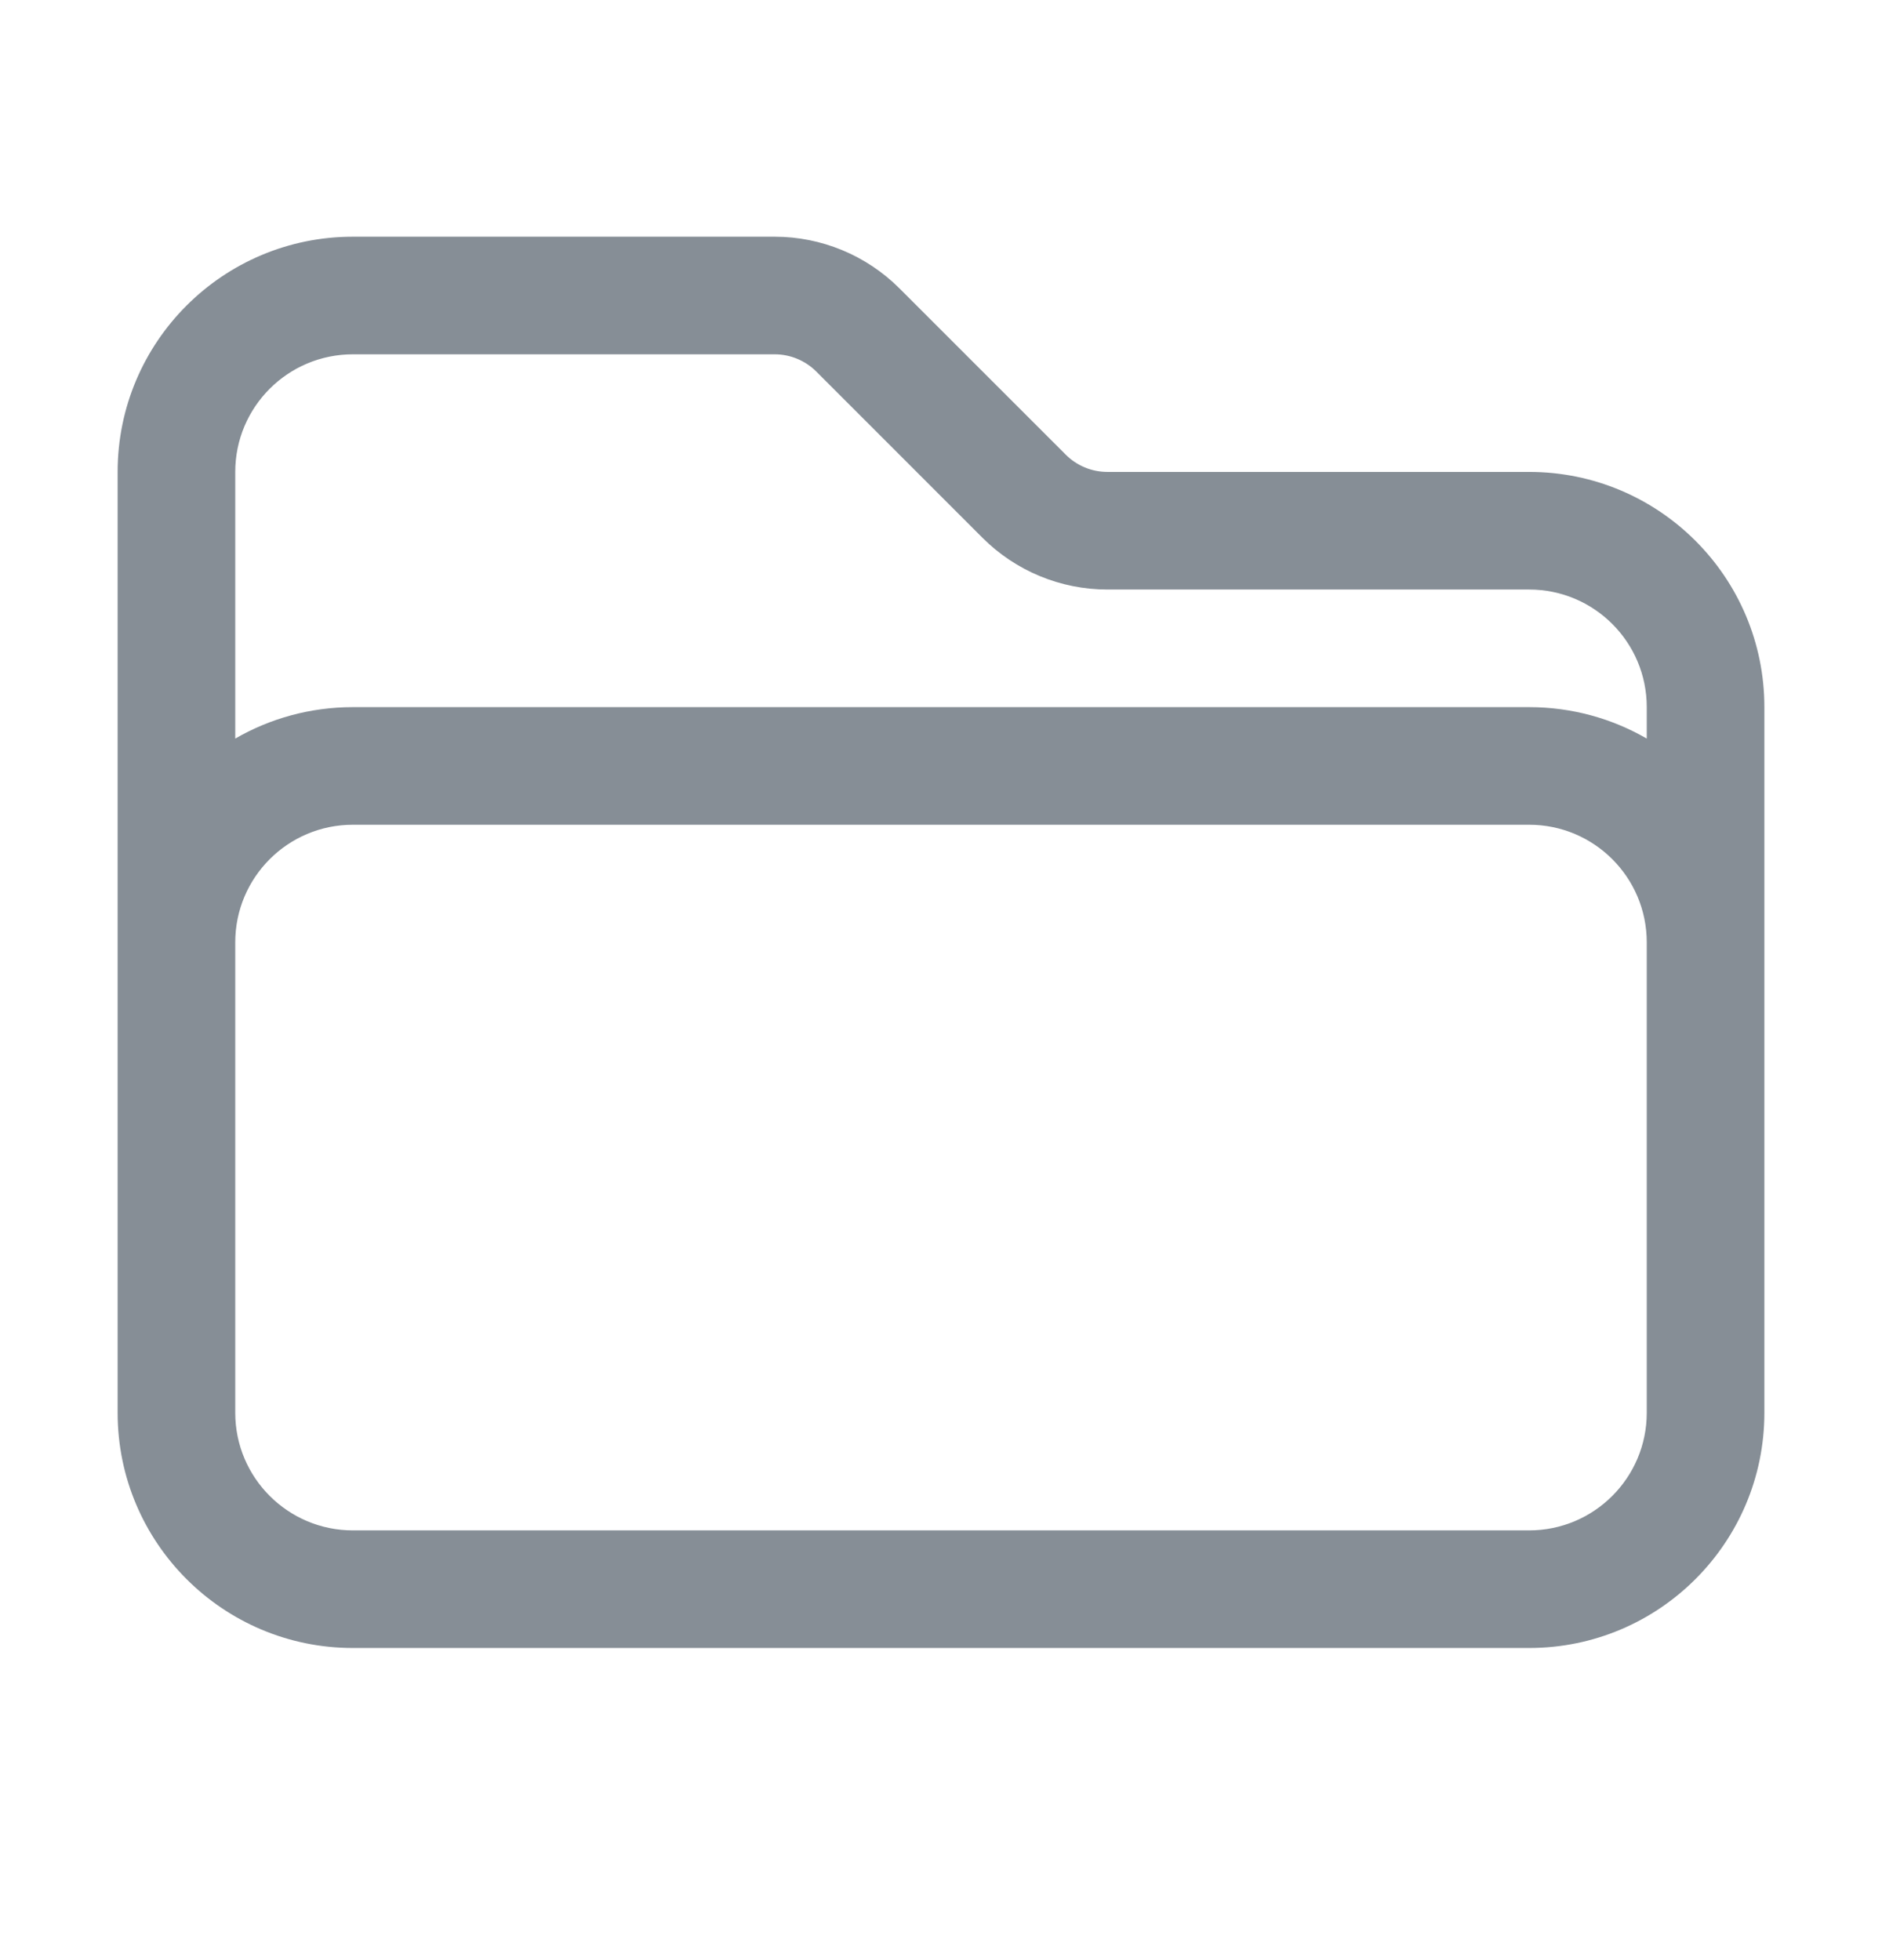 <svg width="24" height="25" viewBox="0 0 24 25" fill="none" xmlns="http://www.w3.org/2000/svg">
<path fill-rule="evenodd" clip-rule="evenodd" d="M4.5 4.519C3.672 4.519 3 5.19 3 6.019V9.42C3.441 9.165 3.954 9.019 4.5 9.019H19.5C20.046 9.019 20.559 9.165 21 9.42V9.019C21 8.19 20.328 7.519 19.5 7.519H14.121C13.525 7.519 12.952 7.282 12.53 6.86L10.409 4.738C10.268 4.598 10.078 4.519 9.879 4.519H4.5ZM21 12.019C21 11.19 20.328 10.519 19.5 10.519H4.5C3.672 10.519 3 11.19 3 12.019V18.019C3 18.847 3.672 19.519 4.5 19.519H19.5C20.328 19.519 21 18.847 21 18.019V12.019ZM22.5 18.019C22.5 19.675 21.157 21.019 19.5 21.019H4.5C2.843 21.019 1.5 19.675 1.5 18.019V6.019C1.5 4.362 2.843 3.019 4.5 3.019H9.879C10.475 3.019 11.048 3.256 11.47 3.678L13.591 5.799C13.732 5.94 13.922 6.019 14.121 6.019H19.5C21.157 6.019 22.5 7.362 22.5 9.019V18.019Z" fill="#868E96"/>
</svg>

